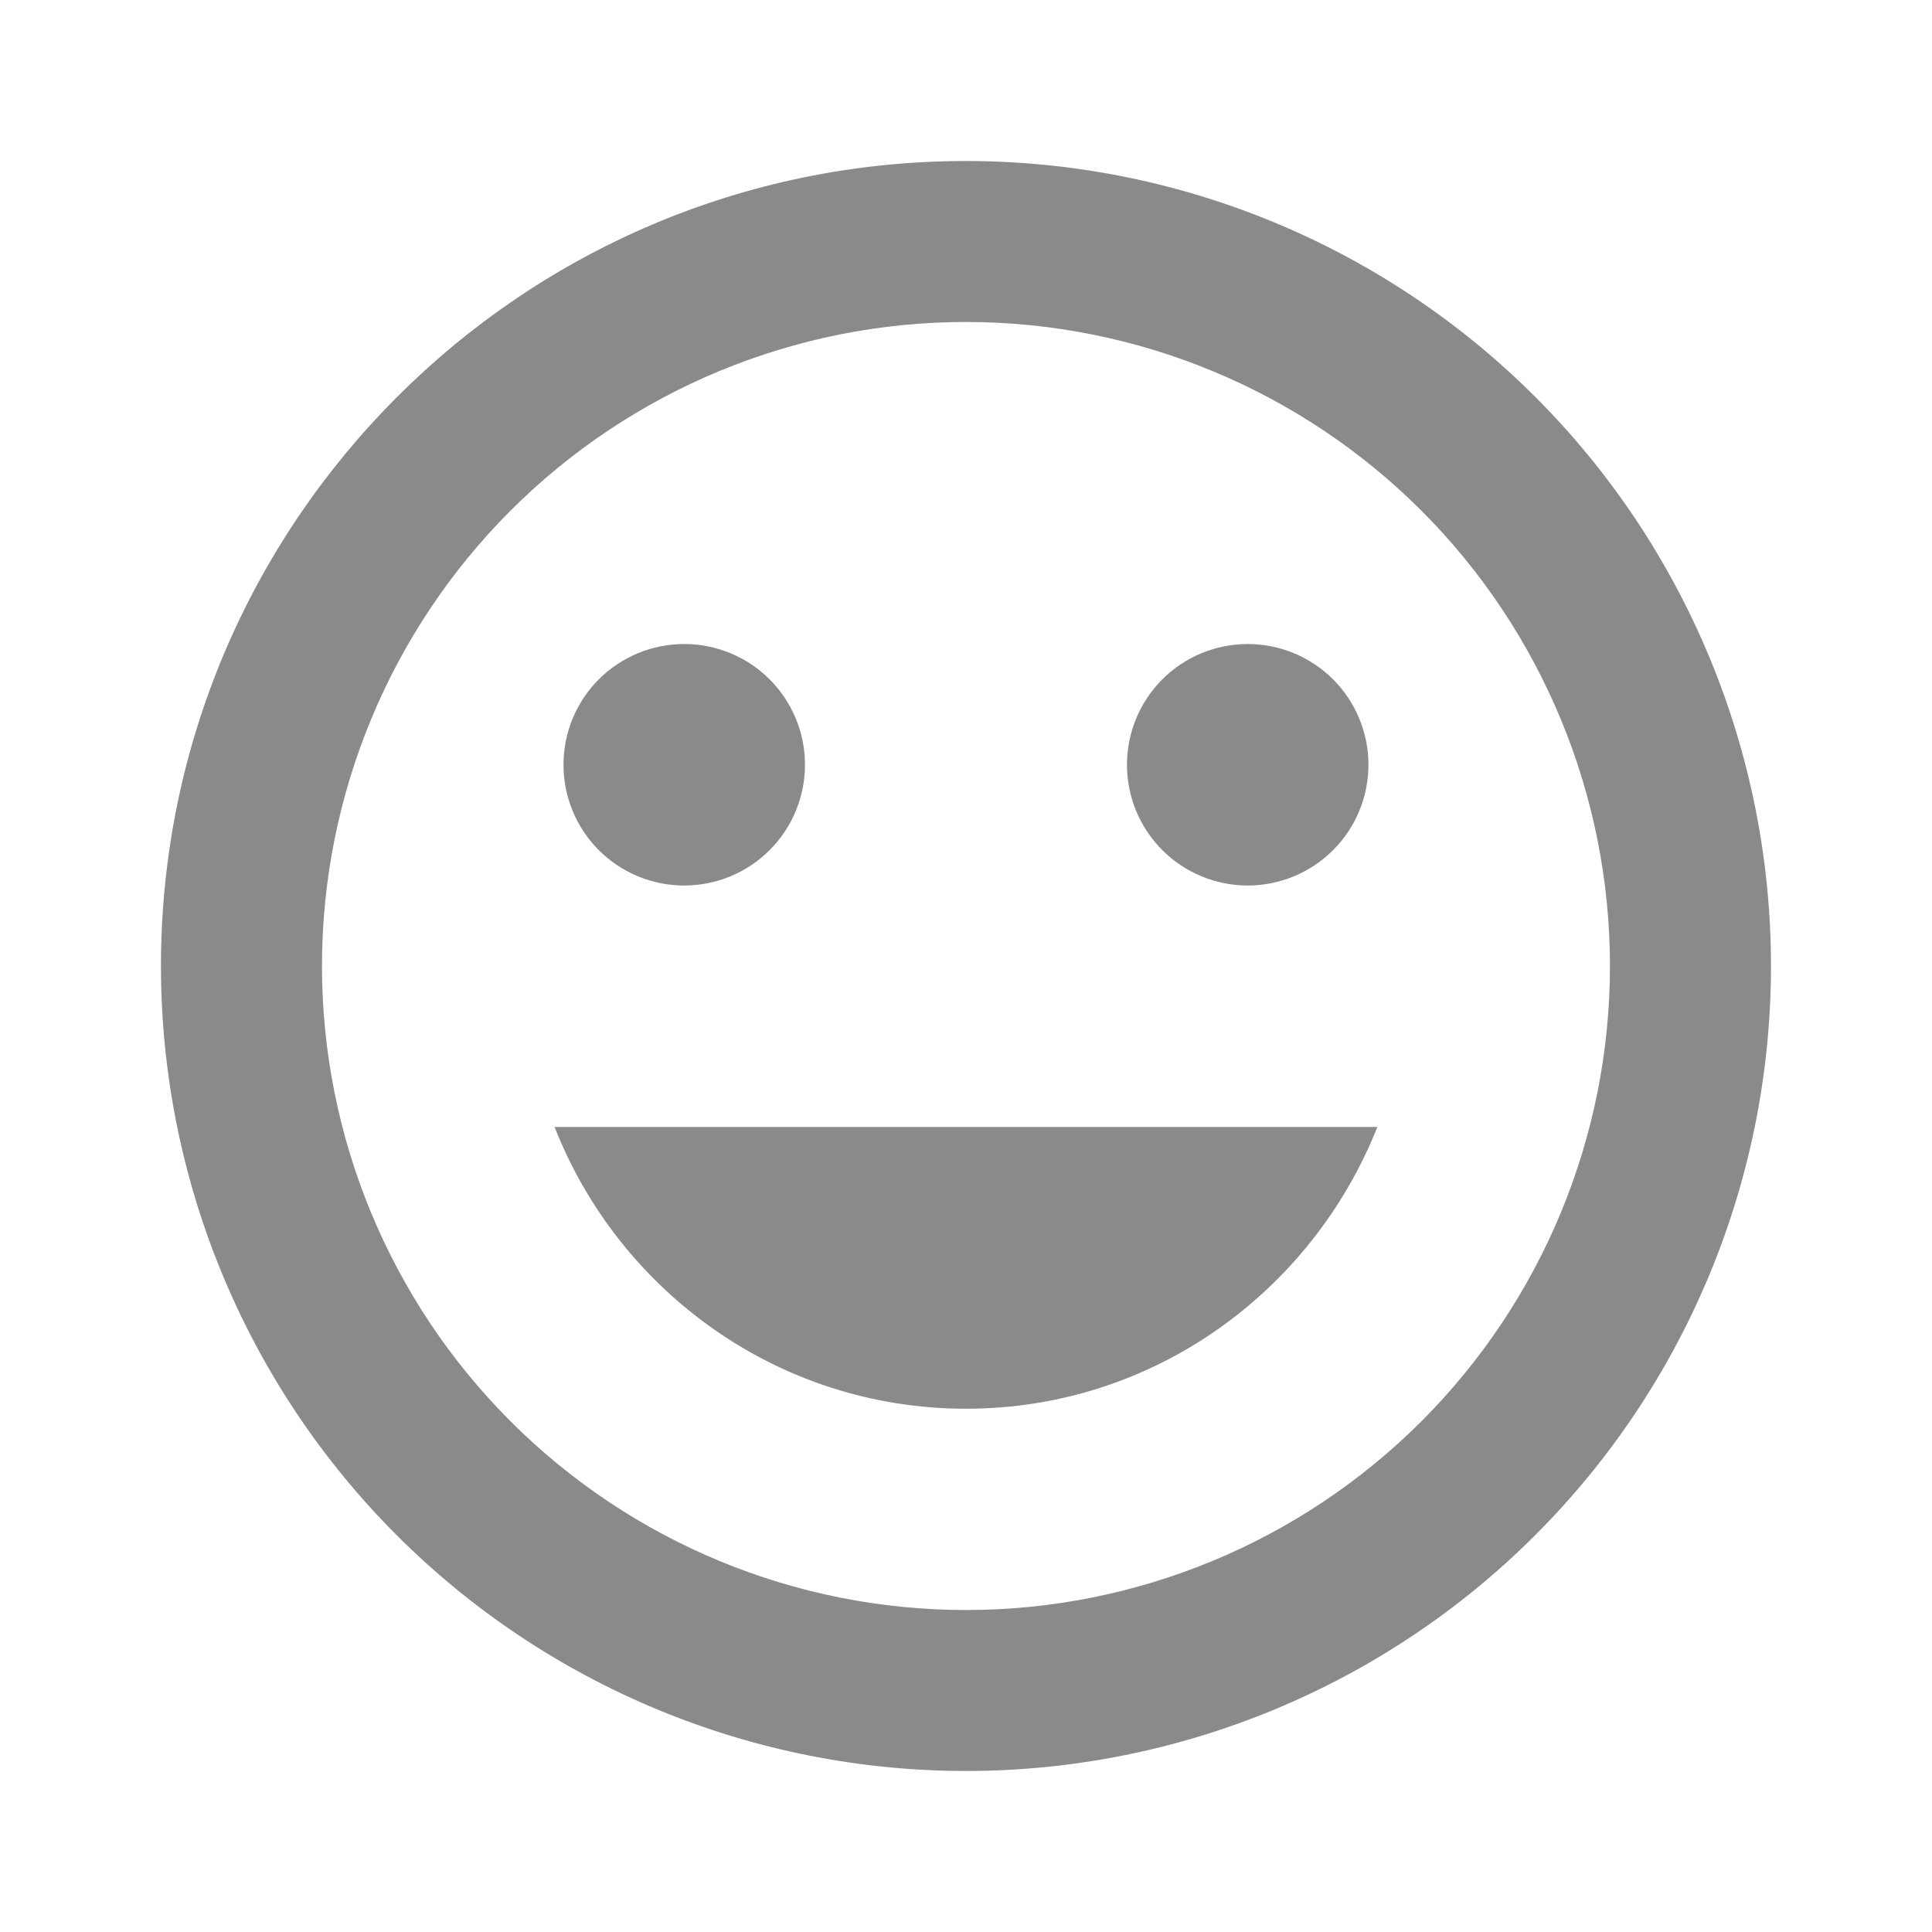 <svg width="32" height="32" viewBox="0 0 32 32" fill="none" xmlns="http://www.w3.org/2000/svg">
<path d="M15.999 23.333C19.106 23.333 21.733 21.387 22.813 18.667H9.186C10.253 21.387 12.893 23.333 15.999 23.333ZM11.333 14.667C11.863 14.667 12.372 14.456 12.747 14.081C13.122 13.706 13.333 13.197 13.333 12.667C13.333 12.136 13.122 11.627 12.747 11.252C12.372 10.877 11.863 10.667 11.333 10.667C10.802 10.667 10.293 10.877 9.918 11.252C9.543 11.627 9.333 12.136 9.333 12.667C9.333 13.197 9.543 13.706 9.918 14.081C10.293 14.456 10.802 14.667 11.333 14.667ZM20.666 14.667C21.196 14.667 21.705 14.456 22.08 14.081C22.455 13.706 22.666 13.197 22.666 12.667C22.666 12.136 22.455 11.627 22.08 11.252C21.705 10.877 21.196 10.667 20.666 10.667C20.136 10.667 19.627 10.877 19.252 11.252C18.877 11.627 18.666 12.136 18.666 12.667C18.666 13.197 18.877 13.706 19.252 14.081C19.627 14.456 20.136 14.667 20.666 14.667ZM15.999 26.667C13.17 26.667 10.457 25.543 8.457 23.542C6.456 21.542 5.333 18.829 5.333 16C5.333 13.171 6.456 10.458 8.457 8.457C10.457 6.457 13.17 5.333 15.999 5.333C18.828 5.333 21.541 6.457 23.542 8.457C25.542 10.458 26.666 13.171 26.666 16C26.666 18.829 25.542 21.542 23.542 23.542C21.541 25.543 18.828 26.667 15.999 26.667ZM15.999 2.667C8.626 2.667 2.666 8.667 2.666 16C2.666 19.536 4.071 22.928 6.571 25.428C7.809 26.666 9.279 27.648 10.897 28.318C12.515 28.988 14.248 29.333 15.999 29.333C19.536 29.333 22.927 27.928 25.427 25.428C27.928 22.928 29.333 19.536 29.333 16C29.333 14.249 28.988 12.515 28.318 10.898C27.648 9.28 26.666 7.81 25.427 6.572C24.189 5.334 22.72 4.352 21.102 3.682C19.484 3.011 17.75 2.667 15.999 2.667Z" fill="#8A8A8A"/>
</svg>

